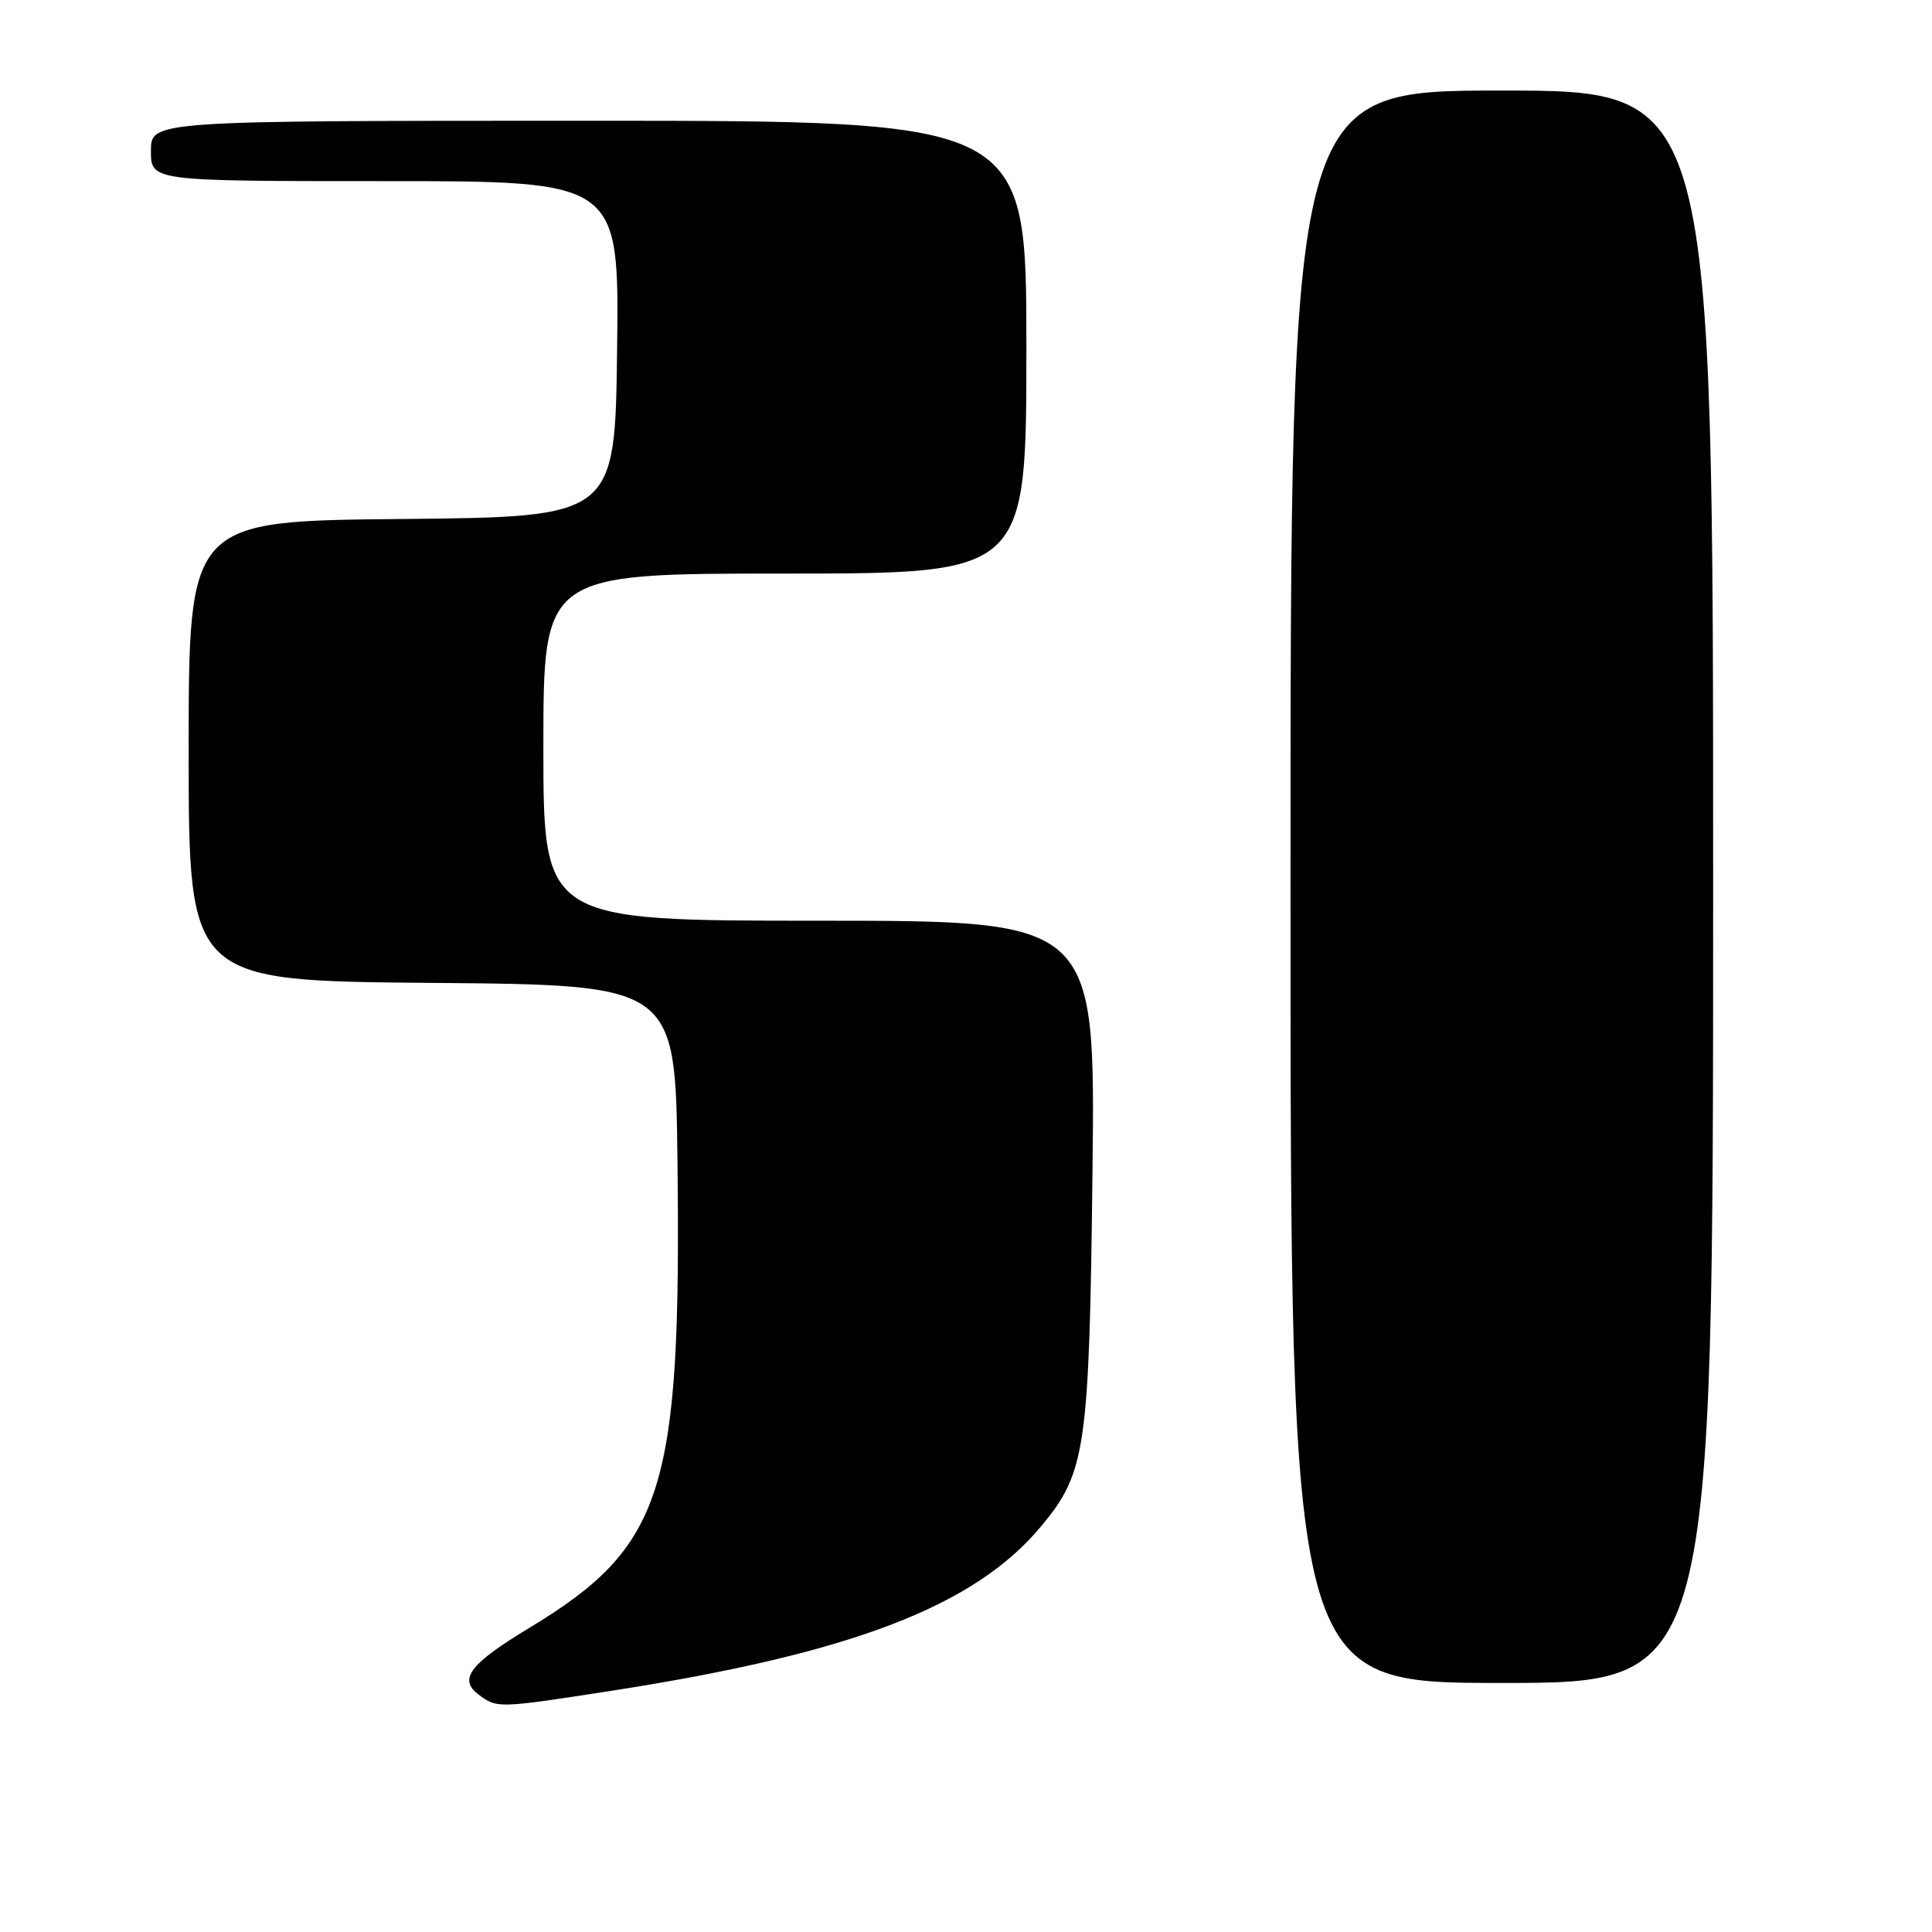 <?xml version="1.0" encoding="UTF-8" standalone="no"?>
<!DOCTYPE svg PUBLIC "-//W3C//DTD SVG 1.1//EN" "http://www.w3.org/Graphics/SVG/1.1/DTD/svg11.dtd" >
<svg xmlns="http://www.w3.org/2000/svg" xmlns:xlink="http://www.w3.org/1999/xlink" version="1.1" viewBox="0 0 256 256">
 <g >
 <path fill="currentColor"
d=" M 81.00 224.04 C 112.89 219.09 129.21 212.83 138.04 202.14 C 143.88 195.09 144.34 191.88 144.76 155.25 C 145.14 122.00 145.14 122.00 108.57 122.00 C 72.00 122.00 72.00 122.00 72.00 99.00 C 72.00 76.00 72.00 76.00 104.00 76.00 C 136.00 76.00 136.00 76.00 136.00 46.00 C 136.00 16.00 136.00 16.00 78.00 16.00 C 20.00 16.00 20.00 16.00 20.00 20.00 C 20.00 24.00 20.00 24.00 51.02 24.00 C 82.04 24.00 82.04 24.00 81.77 46.25 C 81.50 68.50 81.50 68.50 53.25 68.77 C 25.00 69.03 25.00 69.03 25.00 99.50 C 25.00 129.97 25.00 129.97 57.25 130.24 C 89.50 130.50 89.50 130.50 89.77 154.00 C 90.28 197.70 87.98 204.92 70.06 215.75 C 62.22 220.49 60.70 222.52 63.44 224.56 C 65.89 226.37 65.97 226.37 81.00 224.04 Z  M 227.00 117.50 C 227.00 12.00 227.00 12.00 199.00 12.00 C 171.00 12.00 171.00 12.00 171.00 117.50 C 171.00 223.00 171.00 223.00 199.00 223.00 C 227.00 223.00 227.00 223.00 227.00 117.50 Z "/>
</g>
</svg>